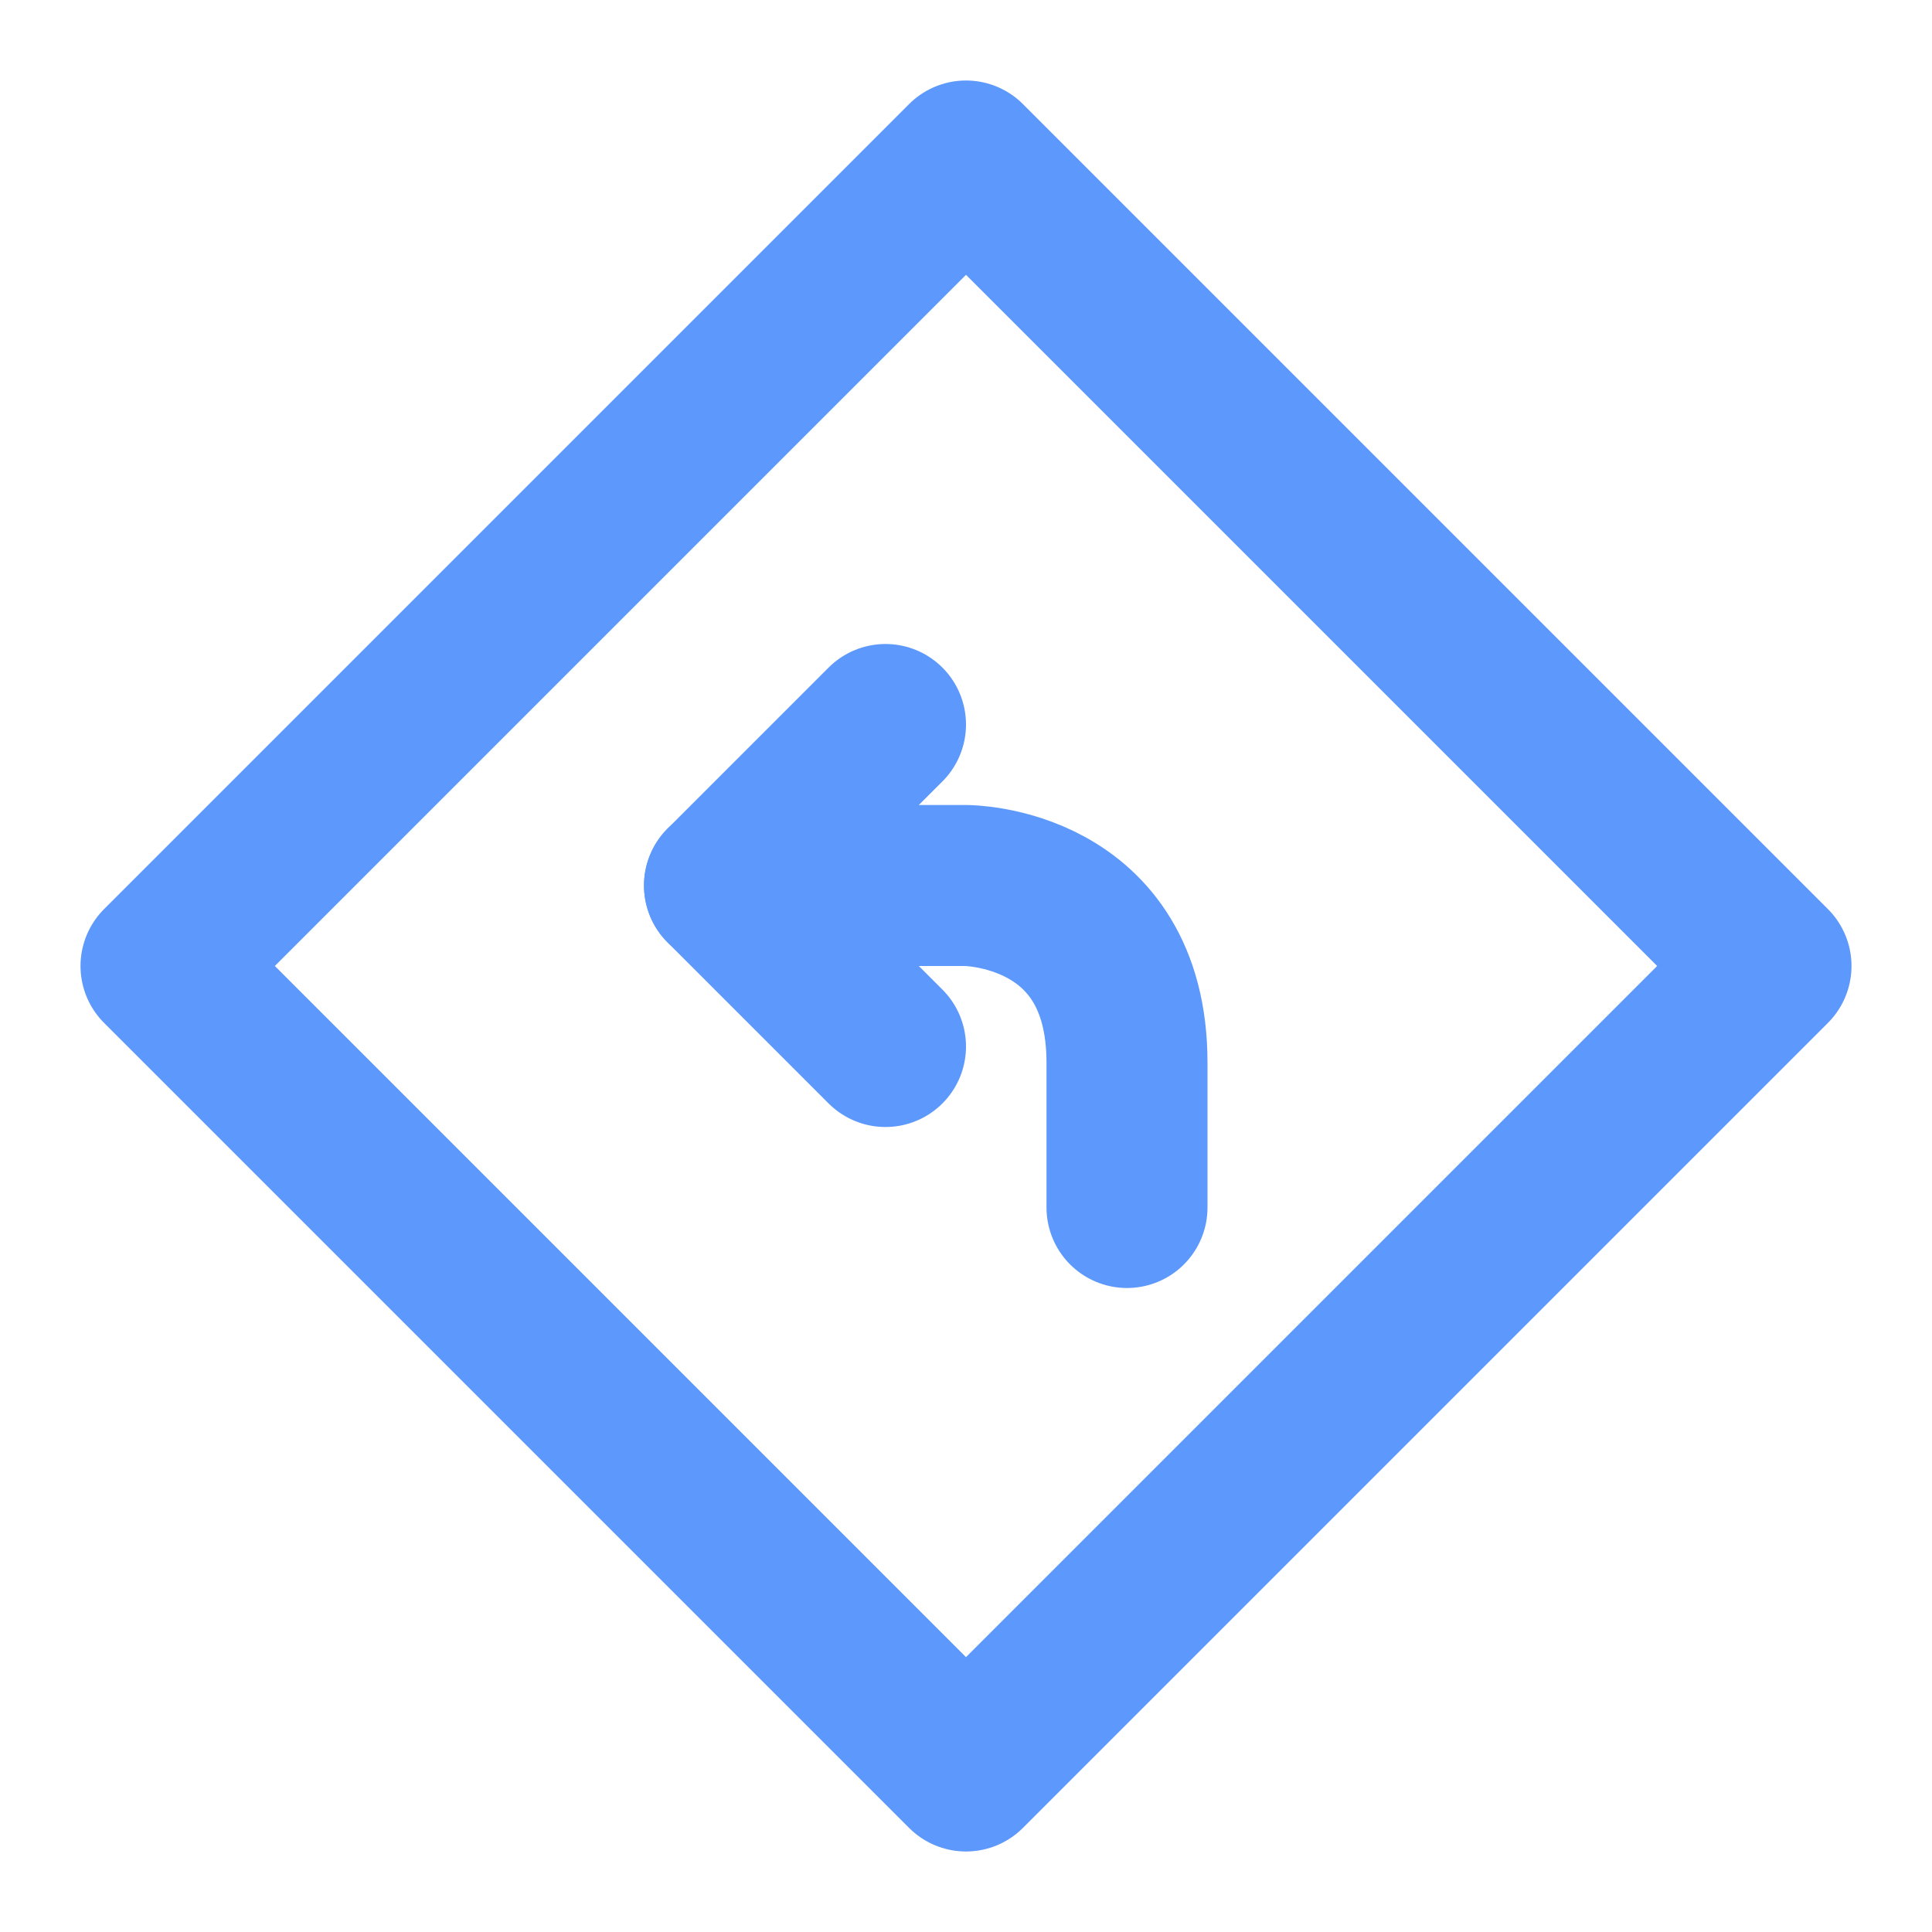 <svg width="48px" height="48px" viewBox="0 0 24 24" fill="none" xmlns="http://www.w3.org/2000/svg" aria-labelledby="directionsLeftIconTitle" stroke="#5d98fc" stroke-width="2" stroke-linecap="round" stroke-linejoin="round" color="#5d98fc"> <title id="directionsLeftIconTitle">Turn Left</title> <path d="M9 11H12C12 11 14 11 14 13.2C14 14 14 15 14 15"/> <path d="M11 13L9 11L11 9"/> <rect x="12" y="2" width="14.142" height="14.142" transform="rotate(45 12 2)"/> </svg>